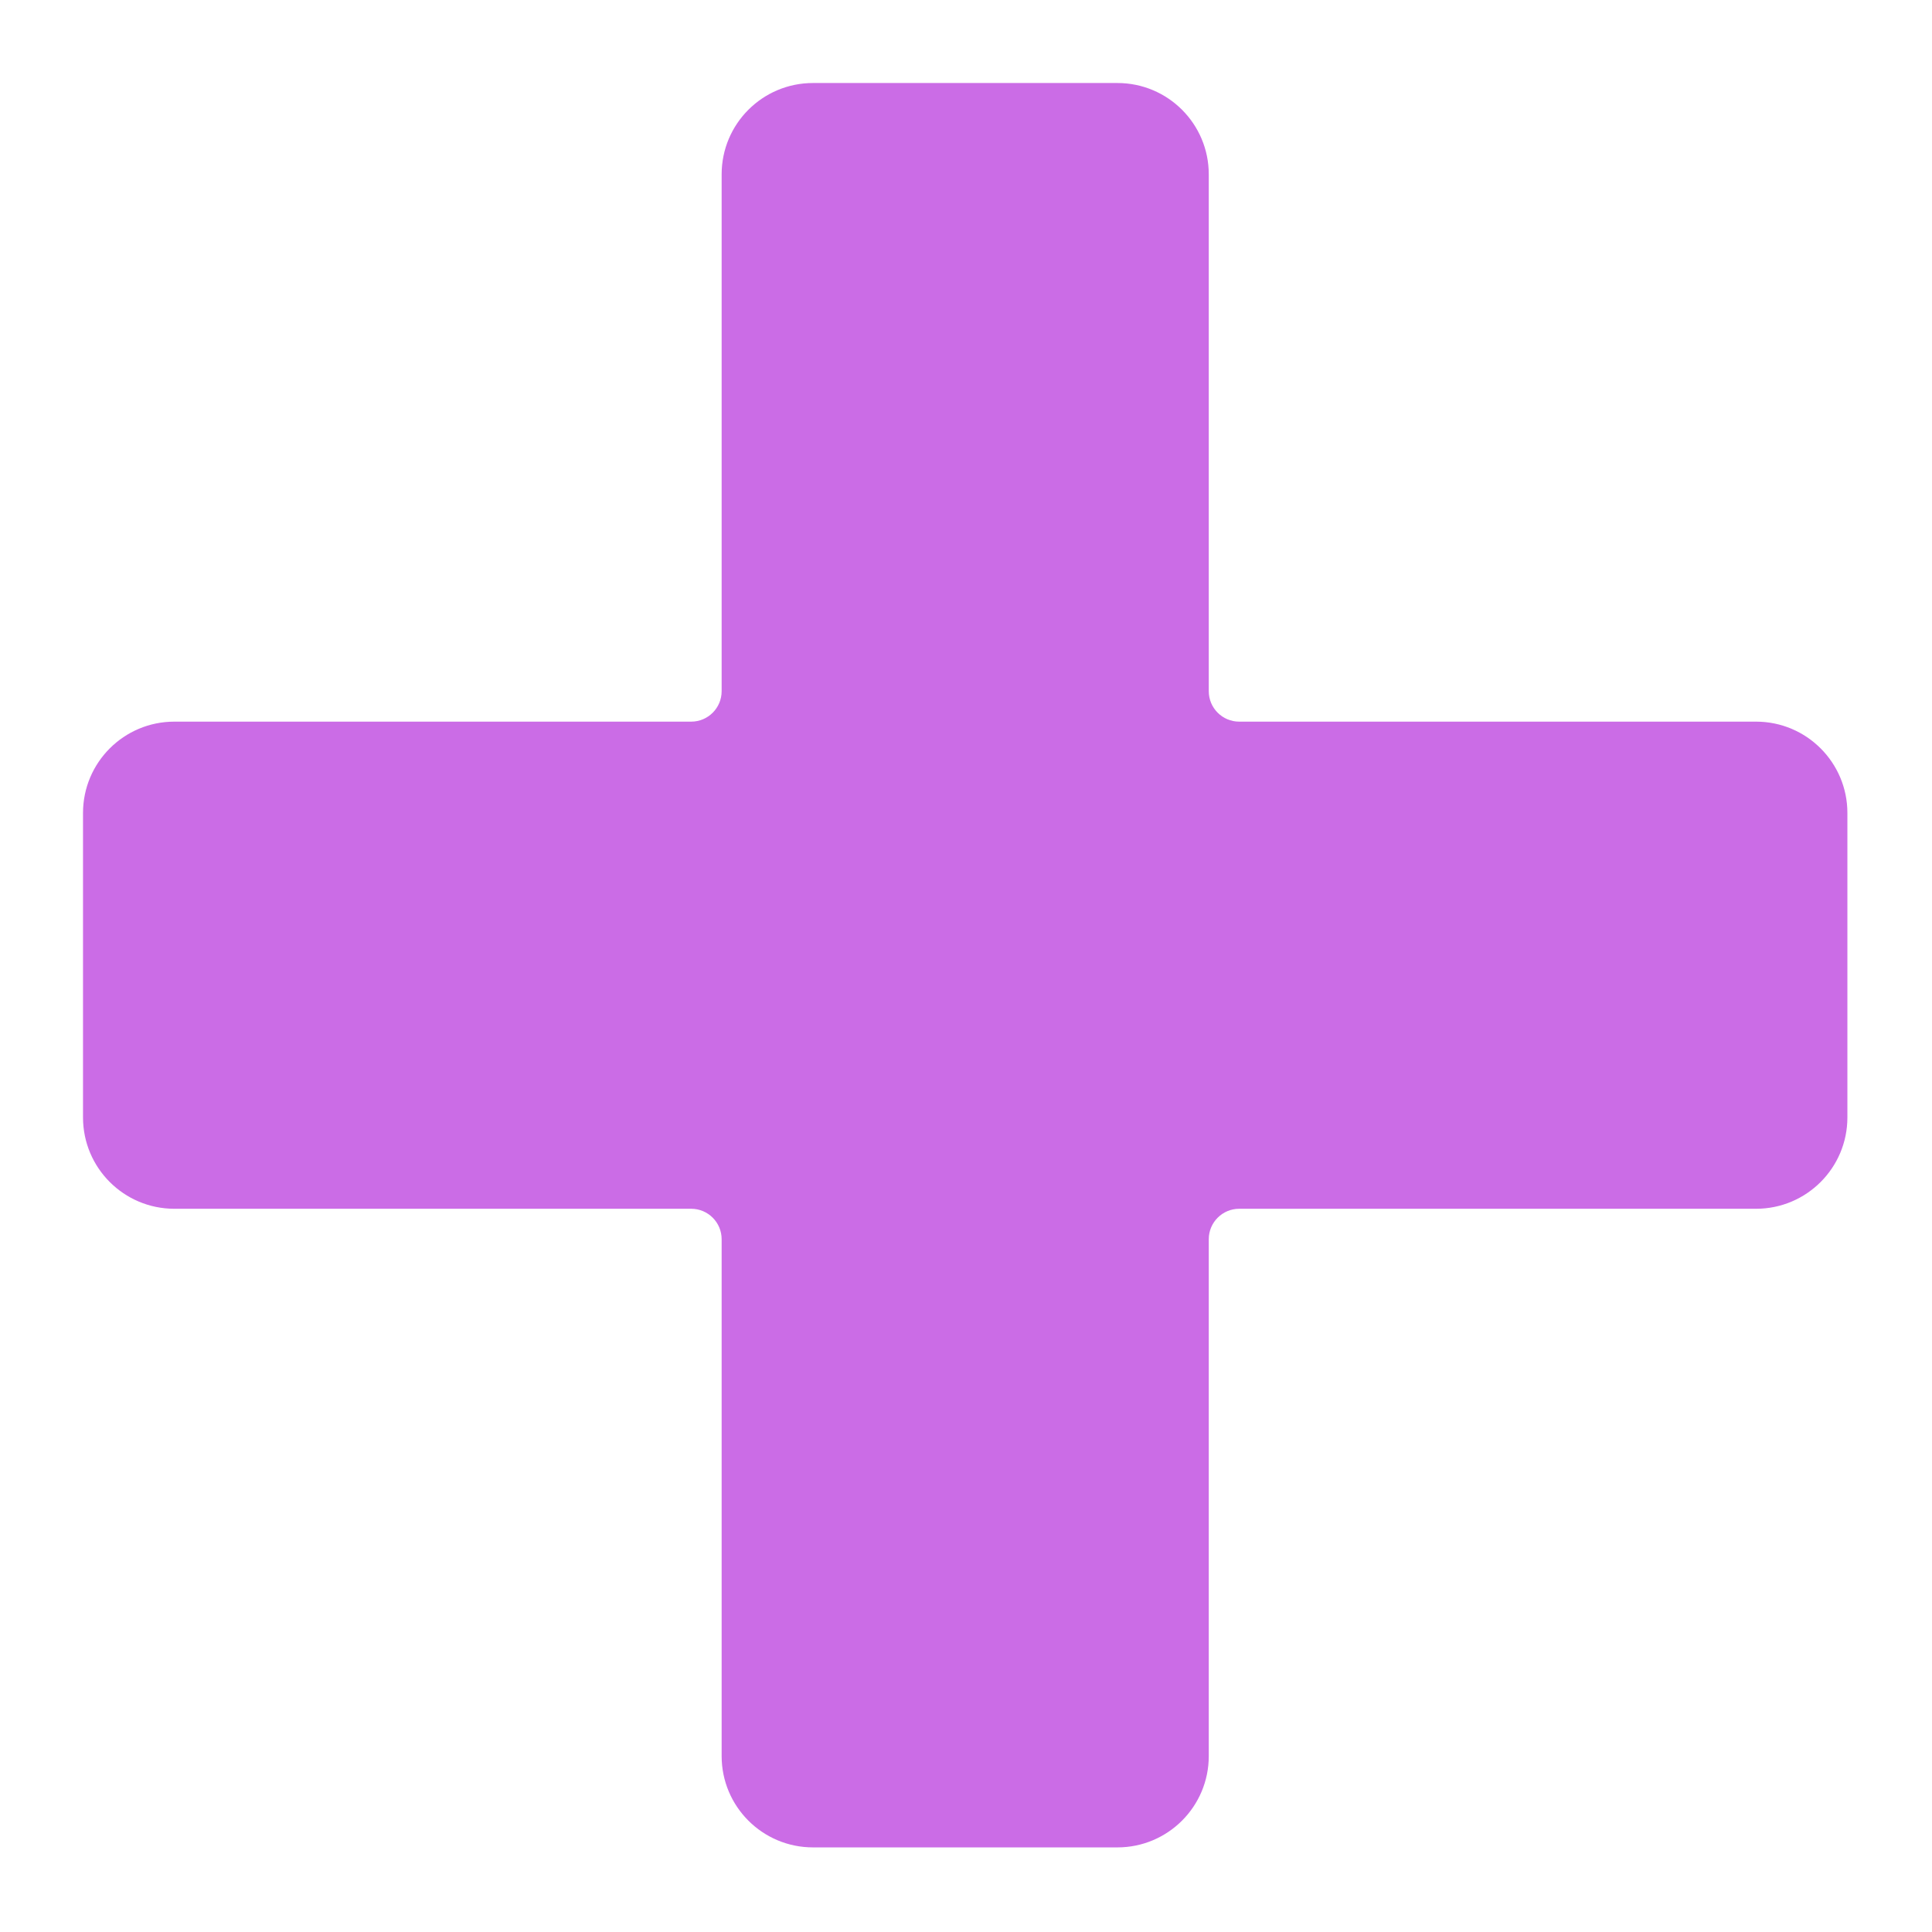 <svg xmlns="http://www.w3.org/2000/svg" xmlns:xlink="http://www.w3.org/1999/xlink" width="500" zoomAndPan="magnify" viewBox="0 0 375 375" height="500" preserveAspectRatio="xMidYMid meet" version="1.0"><defs><clipPath id="255a240008"><path d="M 16 16 L 358.719 16 L 358.719 358.719 L 16 358.719 Z M 16 16 " clip-rule="nonzero"/></clipPath></defs><g clip-path="url(#255a240008)"><path fill="#cb6ce6" d="M 240.531 140.07 C 237.27 140.07 234.621 137.422 234.621 134.16 C 234.621 134.16 234.621 33.84 234.621 33.84 C 234.621 24.047 226.684 16.113 216.895 16.113 L 157.797 16.113 C 148.004 16.113 140.07 24.047 140.07 33.84 L 140.07 134.16 C 140.07 137.422 137.422 140.07 134.16 140.07 C 134.16 140.07 33.84 140.07 33.84 140.07 C 24.047 140.07 16.113 148.008 16.113 157.797 L 16.113 216.895 C 16.113 226.684 24.047 234.621 33.84 234.621 L 134.16 234.621 C 137.422 234.621 140.07 237.27 140.07 240.531 C 140.07 240.531 140.07 340.852 140.07 340.852 C 140.07 350.641 148.004 358.578 157.797 358.578 L 216.895 358.578 C 226.684 358.578 234.621 350.641 234.621 340.852 L 234.621 240.531 C 234.621 237.27 237.27 234.621 240.531 234.621 C 240.531 234.621 340.852 234.621 340.852 234.621 C 350.641 234.621 358.578 226.684 358.578 216.895 L 358.578 157.797 C 358.578 148.008 350.641 140.07 340.852 140.07 Z M 240.531 140.07 " fill-opacity="1" fill-rule="evenodd"/></g></svg>